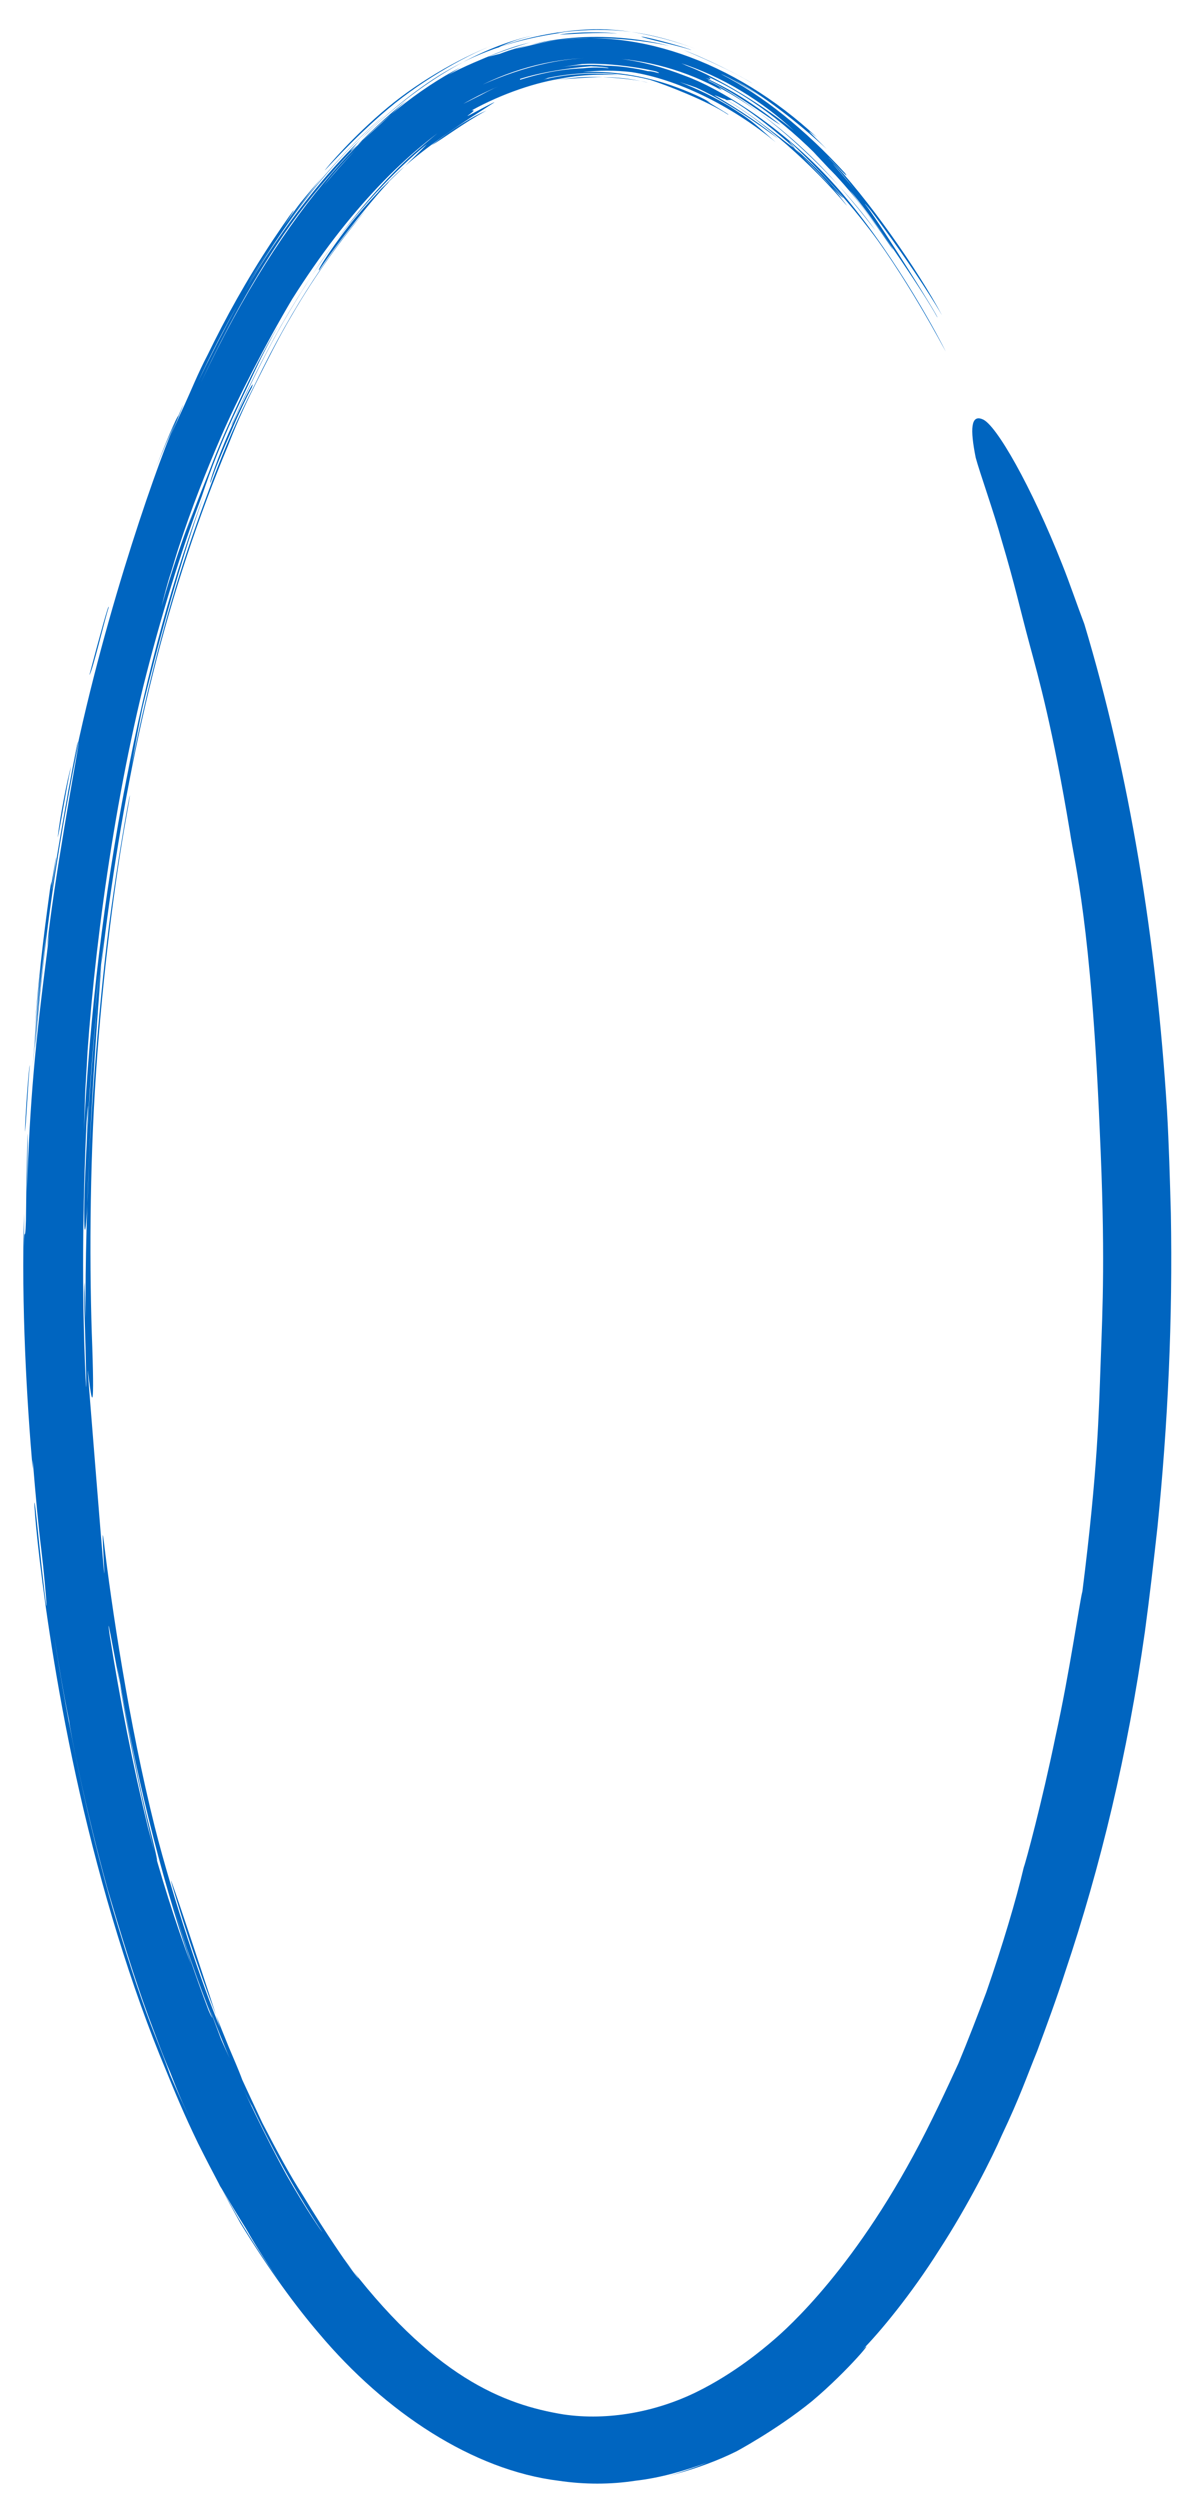 <?xml version="1.0" encoding="UTF-8" standalone="no"?><svg xmlns="http://www.w3.org/2000/svg" xmlns:xlink="http://www.w3.org/1999/xlink" clip-rule="evenodd" stroke-miterlimit="4.00" viewBox="0 0 124 260"><desc>SVG generated by Keynote</desc><defs></defs><g transform="matrix(1.00, 0.00, -0.00, -1.00, 0.0, 260.0)"><path d="M 66.7 256.2 C 67.7 256.1 71.9 254.9 71.9 254.8 C 70.4 255.3 67.0 256.0 66.7 256.2 C 66.7 256.2 66.7 256.2 66.7 256.2 Z M 58.2 256.4 C 59.8 256.7 63.2 256.7 64.2 256.5 C 62.4 256.7 58.8 256.4 58.2 256.4 C 58.2 256.4 58.2 256.4 58.2 256.4 Z M 71.1 254.8 C 73.3 254.0 77.3 252.0 78.3 251.3 C 76.1 252.7 72.1 254.4 71.1 254.8 C 71.1 254.8 71.1 254.8 71.1 254.8 Z M 2.6 142.3 C 2.6 143.6 3.0 149.2 3.1 149.2 C 2.9 147.1 2.7 142.7 2.6 142.3 C 2.6 142.3 2.6 142.3 2.6 142.3 Z M 6.0 172.9 C 6.2 174.8 7.0 179.0 7.4 180.3 C 6.9 178.1 6.2 173.5 6.0 172.9 C 6.0 172.9 6.0 172.9 6.0 172.9 Z M 9.3 189.8 C 10.3 193.6 11.4 197.6 11.3 196.8 C 10.9 195.6 9.6 190.1 9.3 189.8 C 9.3 189.8 9.3 189.8 9.3 189.8 Z M 67.4 251.4 C 64.6 252.1 62.5 252.0 60.6 251.9 C 55.8 251.6 57.0 251.6 59.7 251.9 C 62.4 252.2 66.5 251.7 67.4 251.4 C 67.4 251.4 67.4 251.4 67.4 251.4 Z M 18.6 216.8 C 17.5 214.5 16.7 212.5 16.2 211.3 C 17.1 213.6 18.4 216.8 18.6 216.8 C 18.6 216.8 18.6 216.8 18.6 216.8 Z M 33.8 242.3 C 34.0 242.6 36.7 245.8 40.3 248.8 C 43.9 251.8 48.5 254.3 51.8 255.5 C 49.0 254.5 44.2 251.9 40.4 248.7 C 36.6 245.5 33.6 242.0 33.8 242.3 C 33.8 242.3 33.8 242.3 33.8 242.3 Z M 44.4 245.0 C 41.2 242.4 37.1 238.1 33.4 232.8 C 31.6 230.1 29.8 227.2 28.3 224.4 C 26.8 221.6 25.2 218.2 24.6 216.9 C 24.0 215.5 23.9 215.5 24.3 216.3 C 24.7 217.2 26.0 220.1 27.8 223.5 C 31.4 230.4 37.2 238.9 43.1 244.1 C 48.9 249.2 49.5 248.6 49.2 248.4 C 48.9 248.1 47.7 247.4 50.1 248.7 C 54.9 251.2 45.5 246.2 40.8 241.5 C 36.1 236.9 43.9 244.4 44.4 245.0 C 44.4 245.0 44.4 245.0 44.4 245.0 Z M 44.9 244.9 C 47.2 246.7 49.2 247.9 50.6 248.5 C 48.2 247.2 46.0 245.5 44.9 244.9 C 44.9 244.9 44.9 244.9 44.9 244.9 Z M 102.2 216.4 C 103.6 215.9 107.3 209.4 110.5 201.3 C 111.3 199.3 112.0 197.2 112.8 195.1 C 117.5 179.5 120.3 162.2 121.4 144.5 C 121.6 141.0 121.7 137.4 121.8 133.8 C 122.0 122.9 121.5 111.9 120.4 101.1 C 120.0 97.5 119.6 94.0 119.1 90.3 C 117.3 77.6 114.5 65.9 110.8 54.9 C 109.9 52.1 108.9 49.4 107.9 46.7 C 106.8 44.0 106.1 41.9 104.2 37.9 C 103.3 35.8 100.7 30.6 97.7 26.0 C 94.8 21.4 91.5 17.4 89.6 15.5 C 91.4 17.3 88.3 13.5 84.5 10.3 C 80.7 7.2 76.3 4.9 76.7 5.1 C 74.7 4.1 72.5 3.3 70.3 2.7 C 68.1 2.1 70.9 2.8 73.6 3.9 C 71.1 3.0 68.7 2.3 66.1 2.0 C 63.5 1.6 60.8 1.6 58.1 2.0 C 49.2 3.1 40.1 9.1 33.2 17.3 C 30.8 20.1 28.0 23.9 25.0 28.8 C 23.6 31.3 22.1 34.1 20.6 37.1 C 19.1 40.2 18.2 42.4 17.3 44.6 C 13.6 53.4 10.5 63.8 8.3 73.5 C 3.9 92.9 3.1 109.0 3.8 102.1 C 5.4 86.6 4.8 94.7 4.3 98.8 C 4.0 101.2 3.7 104.5 3.4 108.2 C 3.4 108.1 3.4 107.8 3.4 107.2 C 2.8 114.2 2.2 124.1 2.5 133.8 C 2.5 132.0 2.5 129.7 2.5 128.9 C 2.5 133.8 2.6 129.9 2.7 133.1 C 2.8 142.1 3.0 146.4 2.8 136.0 C 3.1 145.6 3.7 151.7 4.9 161.0 C 5.3 164.5 5.1 162.6 4.9 161.6 C 5.5 167.7 8.0 181.5 8.2 182.7 C 8.3 183.4 6.4 174.2 5.2 165.4 C 4.0 156.6 3.5 148.3 3.7 151.9 C 3.9 154.8 4.6 160.8 4.8 163.0 C 4.2 158.0 3.6 151.8 3.4 148.6 C 3.6 152.1 4.0 157.0 4.3 159.7 C 3.9 156.4 3.7 154.0 3.6 153.0 C 4.0 158.0 4.4 161.7 5.2 167.5 C 5.6 170.0 4.9 165.3 5.8 170.7 C 6.0 171.7 5.3 167.2 5.4 167.5 C 6.0 171.9 7.6 180.5 8.0 182.5 C 8.5 184.6 7.0 177.4 7.0 177.2 C 10.1 193.9 16.0 210.8 18.1 215.7 C 20.2 220.6 18.3 216.0 17.4 213.8 C 18.0 215.3 18.6 216.6 19.2 217.9 C 19.8 219.2 20.6 221.2 21.6 223.1 C 23.5 227.0 25.6 230.8 28.3 234.9 C 31.8 240.1 30.5 237.9 29.2 236.0 C 30.1 237.3 30.9 238.5 31.5 239.2 C 31.9 239.7 33.0 241.0 33.7 241.8 C 31.4 239.1 27.4 233.4 25.8 230.5 C 27.3 233.1 30.0 237.2 32.8 240.6 C 35.6 244.0 38.4 246.7 40.0 248.0 C 35.1 243.8 30.1 237.8 25.4 229.6 C 34.7 245.5 46.0 254.2 55.4 256.3 C 53.8 255.9 53.0 255.6 51.7 255.0 C 55.2 256.4 60.5 257.2 63.7 256.9 C 65.5 256.8 69.0 256.2 72.4 254.9 C 66.4 257.2 62.3 257.1 58.0 256.6 C 58.1 256.6 58.5 256.6 59.2 256.7 C 49.7 255.5 44.4 252.0 38.2 246.2 C 37.7 245.7 37.2 245.2 36.8 244.7 C 34.9 242.7 41.9 249.3 42.6 249.8 C 38.0 246.2 33.3 241.1 29.5 235.6 C 25.7 230.0 22.7 224.1 20.9 220.2 C 29.7 238.9 39.3 248.5 47.9 253.0 C 46.8 252.3 44.1 250.7 41.3 248.4 C 38.5 246.1 35.5 243.0 33.7 240.7 C 42.2 250.9 47.5 252.7 50.5 254.0 C 53.6 255.3 54.5 255.4 55.2 255.6 C 53.8 255.2 52.3 254.7 50.8 254.1 C 51.2 254.2 51.6 254.3 52.0 254.4 C 60.3 257.6 70.2 255.1 69.7 255.2 C 69.4 255.3 61.6 257.5 53.6 254.9 C 54.4 255.1 55.3 255.3 56.1 255.5 C 65.6 257.5 76.3 253.8 85.0 245.7 C 83.5 246.9 84.2 246.3 86.0 244.5 C 83.2 247.1 79.3 250.2 76.2 251.8 C 77.3 251.2 79.1 250.0 79.7 249.6 C 78.2 250.6 75.8 252.0 75.0 252.3 C 79.3 250.1 83.7 246.6 87.9 242.0 C 88.7 240.9 86.0 243.9 86.2 243.6 C 90.2 239.5 95.5 231.9 98.0 227.2 C 94.9 232.5 88.7 240.9 86.6 243.0 C 87.9 241.5 89.2 240.0 90.5 238.3 C 93.1 235.0 94.3 233.2 91.4 237.1 C 89.8 239.1 89.8 239.0 90.2 238.5 C 91.9 236.2 97.8 226.8 97.5 227.0 C 96.1 229.6 90.1 238.4 88.4 240.2 C 89.5 238.8 92.7 234.6 92.9 234.0 C 89.6 238.9 87.9 240.7 86.9 241.8 C 85.8 242.9 85.5 243.3 84.6 244.2 C 85.4 243.5 87.4 241.3 87.3 241.4 C 83.0 246.2 78.5 249.8 73.7 252.0 C 73.7 252.0 73.7 252.0 73.7 252.0 C 73.7 252.0 73.7 252.0 73.7 252.0 C 73.7 252.0 73.7 252.0 73.7 252.0 C 74.1 251.7 73.9 251.7 73.4 251.9 C 75.5 250.9 77.5 249.9 81.2 247.0 C 80.1 247.6 76.8 250.2 73.6 251.7 C 73.7 251.7 73.7 251.6 73.7 251.6 C 78.8 249.2 86.4 242.5 91.1 236.0 C 90.0 237.4 87.4 240.8 84.3 243.8 C 81.2 246.8 77.6 249.5 74.6 251.0 C 74.8 250.9 74.9 250.8 75.1 250.6 C 67.7 254.7 58.6 255.3 50.2 251.2 C 54.3 253.0 59.1 254.4 64.4 253.9 C 66.8 253.6 69.0 253.0 71.3 252.1 C 74.6 250.9 81.2 247.1 86.9 240.7 C 92.6 234.3 97.3 225.6 98.2 223.8 C 99.2 221.8 95.6 229.0 91.3 235.0 C 87.0 240.9 82.2 245.2 82.1 245.3 C 81.9 245.3 90.7 236.1 86.6 240.7 C 84.5 243.1 79.7 247.5 76.1 249.6 C 75.9 249.6 75.8 249.6 75.6 249.6 C 78.7 247.8 82.3 244.7 82.5 244.7 C 84.0 243.3 87.1 240.0 87.5 239.4 C 87.0 240.0 86.3 240.8 86.3 240.8 C 87.0 240.0 88.0 238.8 88.1 238.6 C 84.5 242.9 79.4 247.4 75.4 249.7 C 75.0 249.8 74.7 250.0 74.3 250.1 C 74.3 250.1 77.5 248.3 80.2 246.2 C 83.0 243.9 77.1 248.8 72.4 250.9 C 71.6 251.2 70.8 251.4 70.1 251.7 C 71.7 251.1 73.6 250.3 75.8 249.0 C 78.3 247.4 78.2 247.4 80.7 245.2 C 76.0 249.1 70.3 251.8 65.7 252.5 C 64.0 252.7 62.3 252.7 60.6 252.5 C 64.4 252.7 67.9 251.8 69.9 251.1 C 71.6 250.5 73.4 249.7 73.9 249.3 C 72.4 250.1 76.4 247.8 75.7 248.1 C 73.6 249.5 69.2 251.2 67.6 251.7 C 64.1 252.6 60.3 252.6 57.0 251.9 C 56.6 251.7 56.1 251.6 55.7 251.5 C 58.5 252.3 61.3 252.5 64.3 252.2 C 63.6 252.2 61.2 252.4 58.2 251.8 C 55.2 251.3 51.6 250.0 48.5 248.2 C 42.4 244.4 36.2 238.1 30.4 228.9 C 27.6 224.2 24.6 218.3 23.0 214.6 C 21.4 210.9 19.9 207.1 18.6 203.1 C 18.4 202.5 18.1 201.5 17.8 200.5 C 17.4 199.3 17.1 198.1 16.8 196.9 C 17.9 200.8 19.1 204.2 20.1 206.9 C 18.2 201.4 19.5 205.4 21.7 210.8 C 22.7 213.5 23.8 216.0 25.5 219.6 C 27.2 223.2 28.7 225.7 29.0 226.2 C 28.2 224.8 27.4 223.3 26.6 221.6 C 25.8 219.9 24.8 217.8 24.2 216.5 C 23.1 214.1 22.0 211.4 21.0 208.4 C 18.8 202.6 16.7 195.8 14.9 188.6 C 11.4 174.2 9.4 158.1 8.8 145.6 C 9.1 151.6 9.3 153.5 8.9 147.1 C 8.8 145.4 8.8 143.6 8.7 141.8 C 9.9 167.2 15.0 192.4 21.3 208.7 C 17.7 198.9 13.7 182.4 12.9 177.6 C 13.5 180.9 14.6 185.6 14.8 186.3 C 13.6 180.6 10.3 160.9 9.9 154.9 C 11.3 169.5 14.3 186.2 18.7 200.3 C 19.8 203.8 21.0 207.1 22.2 210.3 C 23.4 213.4 24.5 216.1 26.6 220.2 C 30.6 228.5 34.7 234.3 38.1 238.2 C 35.6 235.2 32.9 231.6 30.3 227.1 C 29.0 224.9 27.8 222.5 26.5 219.9 C 25.2 217.3 24.4 215.4 23.7 213.6 C 20.7 206.4 18.0 198.4 15.9 189.9 C 11.7 173.1 9.7 155.0 9.0 140.9 C 9.2 145.8 9.2 145.9 9.0 143.3 C 8.6 134.5 8.5 125.7 8.9 116.7 C 9.0 114.9 9.0 115.5 8.9 119.8 C 8.8 123.4 8.7 125.5 8.8 126.7 C 8.8 124.3 9.9 96.4 9.0 118.5 C 8.2 140.6 12.4 178.5 10.2 156.5 C 8.1 134.5 8.8 125.3 9.2 137.6 C 9.4 143.7 10.3 156.4 11.6 165.7 C 12.9 174.9 14.2 180.9 13.1 174.8 C 12.0 168.7 10.7 158.9 10.0 148.6 C 9.3 138.4 9.3 127.6 9.6 119.9 C 10.1 104.5 8.1 130.2 9.9 107.7 C 11.7 85.2 10.3 103.9 10.8 99.7 C 11.6 93.0 13.4 80.8 16.1 70.0 C 18.0 62.5 21.1 53.4 22.9 49.1 C 22.8 49.5 15.7 71.1 18.4 62.3 C 20.0 57.0 21.9 51.7 23.8 47.1 C 24.3 45.9 24.8 44.8 25.2 43.7 C 25.7 42.6 26.6 40.7 27.3 39.2 C 28.8 36.3 30.2 33.7 31.5 31.7 C 36.6 23.3 39.2 20.7 35.6 25.3 C 45.0 12.7 52.5 9.9 58.6 8.9 C 63.3 8.2 68.3 9.2 72.4 11.2 C 76.5 13.2 79.6 15.9 80.2 16.4 C 80.9 17.0 87.9 22.7 95.0 35.8 C 96.8 39.1 98.6 43.0 99.7 45.4 C 100.7 47.8 101.7 50.4 102.6 52.8 C 104.3 57.7 105.7 62.4 106.5 65.8 C 106.7 66.3 108.4 72.6 109.8 79.4 C 111.3 86.2 112.3 93.4 112.6 94.5 C 114.2 107.2 114.3 112.9 114.5 118.4 C 114.7 124.0 115.0 129.6 114.4 142.5 C 113.5 164.0 111.8 170.1 111.3 173.5 C 109.5 184.3 108.1 189.3 107.1 193.0 C 106.1 196.7 105.6 199.1 104.2 203.8 C 103.4 206.7 101.9 210.9 101.5 212.4 C 100.9 215.4 101.0 216.9 102.2 216.4 C 102.2 216.4 102.2 216.4 102.2 216.4 Z M 71.6 253.1 C 74.5 252.0 79.7 248.9 82.6 246.4 C 79.4 249.4 75.1 252.1 70.6 253.5 C 71.0 253.4 71.3 253.2 71.6 253.1 C 71.6 253.1 71.6 253.1 71.6 253.1 Z M 50.0 250.1 C 51.8 251.1 54.0 252.0 56.0 252.5 C 58.0 253.0 60.0 253.4 63.0 253.2 C 62.7 253.2 57.9 253.0 54.1 251.8 C 54.1 251.8 54.1 251.7 54.1 251.7 C 56.0 252.3 58.1 252.8 60.7 252.9 C 61.5 253.0 62.4 253.0 63.3 252.9 C 63.4 253.0 62.0 253.1 61.5 253.1 C 62.2 253.2 64.4 253.3 67.4 252.6 C 67.8 252.6 68.1 252.5 68.5 252.4 C 68.9 252.4 66.7 253.1 69.2 252.3 C 67.5 252.9 62.8 253.6 60.0 253.3 C 61.6 253.4 59.4 253.3 56.4 252.6 C 53.4 251.9 49.7 250.1 48.2 249.2 C 48.8 249.5 49.4 249.8 50.0 250.1 Z M 24.9 228.6 C 23.4 226.0 22.0 223.3 20.6 220.3 C 22.7 224.6 24.3 227.6 25.8 230.2 C 25.5 229.7 25.2 229.1 24.9 228.6 Z M 20.0 39.2 C 18.9 41.4 18.4 42.7 17.7 44.5 C 16.9 46.3 16.2 48.3 15.4 50.4 C 13.9 54.5 12.5 59.1 11.2 63.5 C 8.8 72.2 7.3 80.0 7.2 81.0 C 6.6 83.9 6.1 86.9 5.6 90.1 C 7.1 80.2 9.2 70.3 11.7 61.6 C 13.0 57.2 14.3 53.1 15.7 49.4 C 16.4 47.6 17.1 45.9 17.7 44.2 C 18.4 42.6 18.9 41.4 20.0 39.2 C 20.0 39.2 20.0 39.2 20.0 39.2 Z M 12.3 86.1 C 12.1 87.2 12.2 86.7 12.6 84.0 C 15.2 69.3 17.7 61.4 15.5 70.2 C 13.6 77.7 10.7 95.1 11.4 90.0 C 12.5 83.1 13.8 76.5 15.4 69.9 C 16.7 64.9 18.2 60.2 19.9 55.6 C 16.5 65.6 14.0 76.1 12.3 86.1 C 12.3 86.1 12.3 86.1 12.3 86.1 Z M 22.1 50.1 C 20.7 53.6 19.2 57.8 17.9 62.3 C 19.0 58.4 20.3 54.6 21.7 50.9 C 21.8 50.7 21.9 50.4 22.1 50.1 Z M 23.9 45.9 C 21.1 52.6 18.6 59.9 21.2 52.8 C 21.8 51.1 22.4 49.5 23.0 47.9 C 23.3 47.2 23.6 46.6 23.9 45.9 Z M 26.2 41.0 C 26.1 41.1 25.2 42.9 24.2 45.2 C 25.2 42.9 27.7 37.6 29.8 33.8 C 31.9 30.1 33.6 27.7 33.5 27.9 C 31.1 31.5 28.6 35.9 26.2 41.0 C 26.2 41.0 26.2 41.0 26.2 41.0 Z M 25.6 28.2 C 23.1 32.2 21.1 35.8 24.8 29.3 C 26.3 26.8 27.8 24.5 29.4 22.3 C 28.1 24.1 26.8 26.1 25.6 28.2 Z M 26.2 219.7 C 25.7 218.8 24.7 216.7 24.0 215.0 C 23.2 213.2 22.4 211.3 21.9 209.8 C 21.7 209.7 22.7 212.5 23.8 215.0 C 24.9 217.5 26.7 221.1 26.2 219.7 C 26.2 219.7 26.2 219.7 26.2 219.7 Z M 40.3 240.9 C 39.3 239.9 35.4 235.2 33.2 231.9 C 32.9 231.8 35.0 235.0 37.0 237.4 C 39.1 239.9 41.0 241.7 40.3 240.9 C 40.3 240.9 40.3 240.9 40.3 240.9 Z M 106.5 65.9 C 106.5 65.8 106.5 65.8 106.5 65.8 C 106.5 65.8 106.5 65.8 106.5 65.9 C 106.5 65.9 106.5 65.9 106.5 65.9 Z M 106.5 65.9 " fill="#0065C0"></path></g></svg>